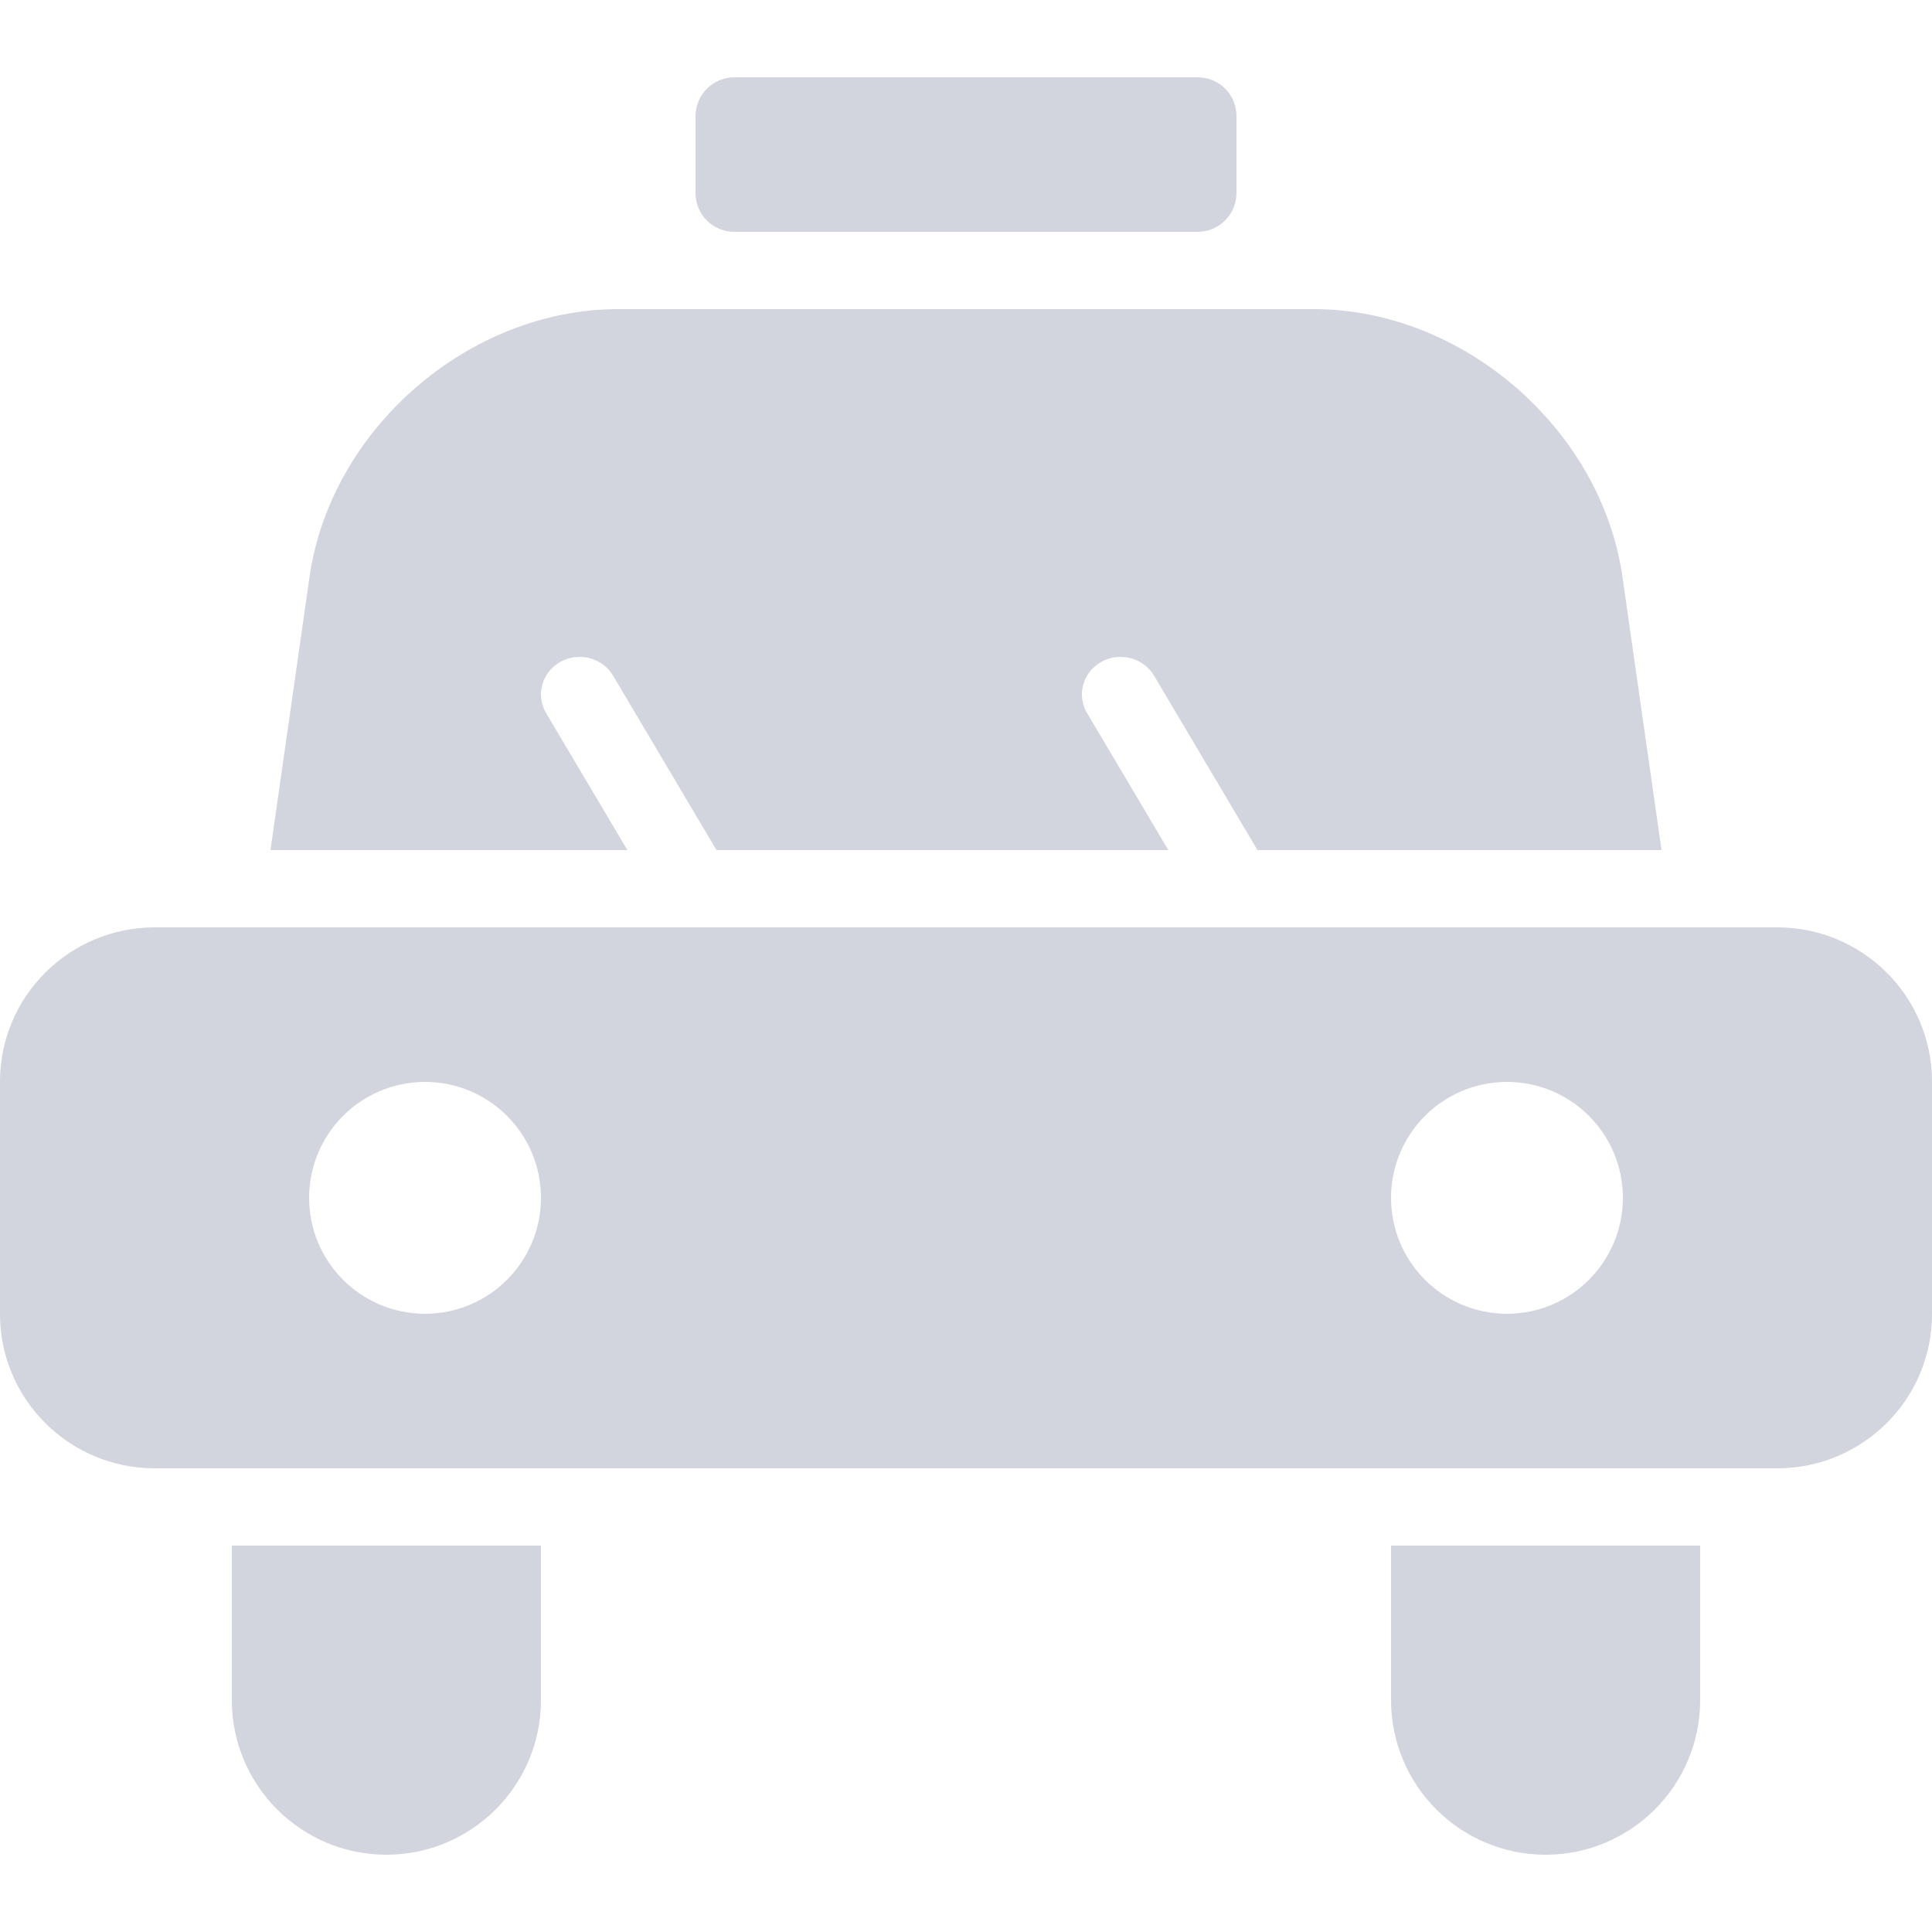 <?xml version="1.0" encoding="UTF-8"?>
<svg width="50px" height="50px" viewBox="0 0 50 50" version="1.1" xmlns="http://www.w3.org/2000/svg" xmlns:xlink="http://www.w3.org/1999/xlink">
    <!-- Generator: Sketch 47.1 (45422) - http://www.bohemiancoding.com/sketch -->
    <title>租车（没选中）</title>
    <desc>Created with Sketch.</desc>
    <defs></defs>
    <g id="Page-1" stroke="none" stroke-width="1" fill="none" fill-rule="evenodd">
        <g id="首页" transform="translate(-60, -335)">
            <g id="租车（没选中）" transform="translate(60, 335)">
                <rect id="Rectangle-77-Copy" fill="#FFFFFF" x="0" y="0" width="50" height="50"></rect>
                <path d="M32.002,24 L45.993,24 C48.206,24 50,25.787 50,27.993 L50,34.007 C50,36.212 48.206,38 45.993,38 L4.007,38 C1.794,38 0,36.213 0,34.007 L0,27.993 C0,25.788 1.794,24 4.007,24 L18.002,24 C18.002,24 18.002,24 18.002,24 L32.002,24 C32.002,24 32.002,24 32.002,24 Z M30.236,22 L18.543,22 L15.865,17.483 C15.593,17.025 14.979,16.861 14.501,17.13 C14.02,17.4 13.859,17.992 14.134,18.456 L16.236,22 L7,22 L8.009,14.938 C8.556,11.106 12.127,8 16.003,8 L33.997,8 C37.865,8 41.444,11.107 41.991,14.938 L43,22 L32.543,22 L29.865,17.483 C29.593,17.025 28.979,16.861 28.501,17.13 C28.02,17.4 27.859,17.992 28.134,18.456 L30.236,22 Z M39,34 C40.657,34 42,32.657 42,31 C42,29.343 40.657,28 39,28 C37.343,28 36,29.343 36,31 C36,32.657 37.343,34 39,34 Z M11,34 C12.657,34 14,32.657 14,31 C14,29.343 12.657,28 11,28 C9.343,28 8,29.343 8,31 C8,32.657 9.343,34 11,34 Z M6,40 L14,40 L14,44 C14,46.209 12.205,48 10,48 C7.791,48 6,46.205 6,44 L6,40 Z M36,40 L44,40 L44,44 C44,46.209 42.205,48 40,48 C37.791,48 36,46.205 36,44 L36,40 Z M18,3.009 C18,2.452 18.45,2 19.007,2 L30.993,2 C31.549,2 32,2.443 32,3.009 L32,4.991 C32,5.548 31.55,6 30.993,6 L19.007,6 C18.451,6 18,5.557 18,4.991 L18,3.009 Z" id="租车（没选中）-copy" fill="#1F2C5C" opacity="0.2"></path>
            </g>
        </g>
    </g>
</svg>